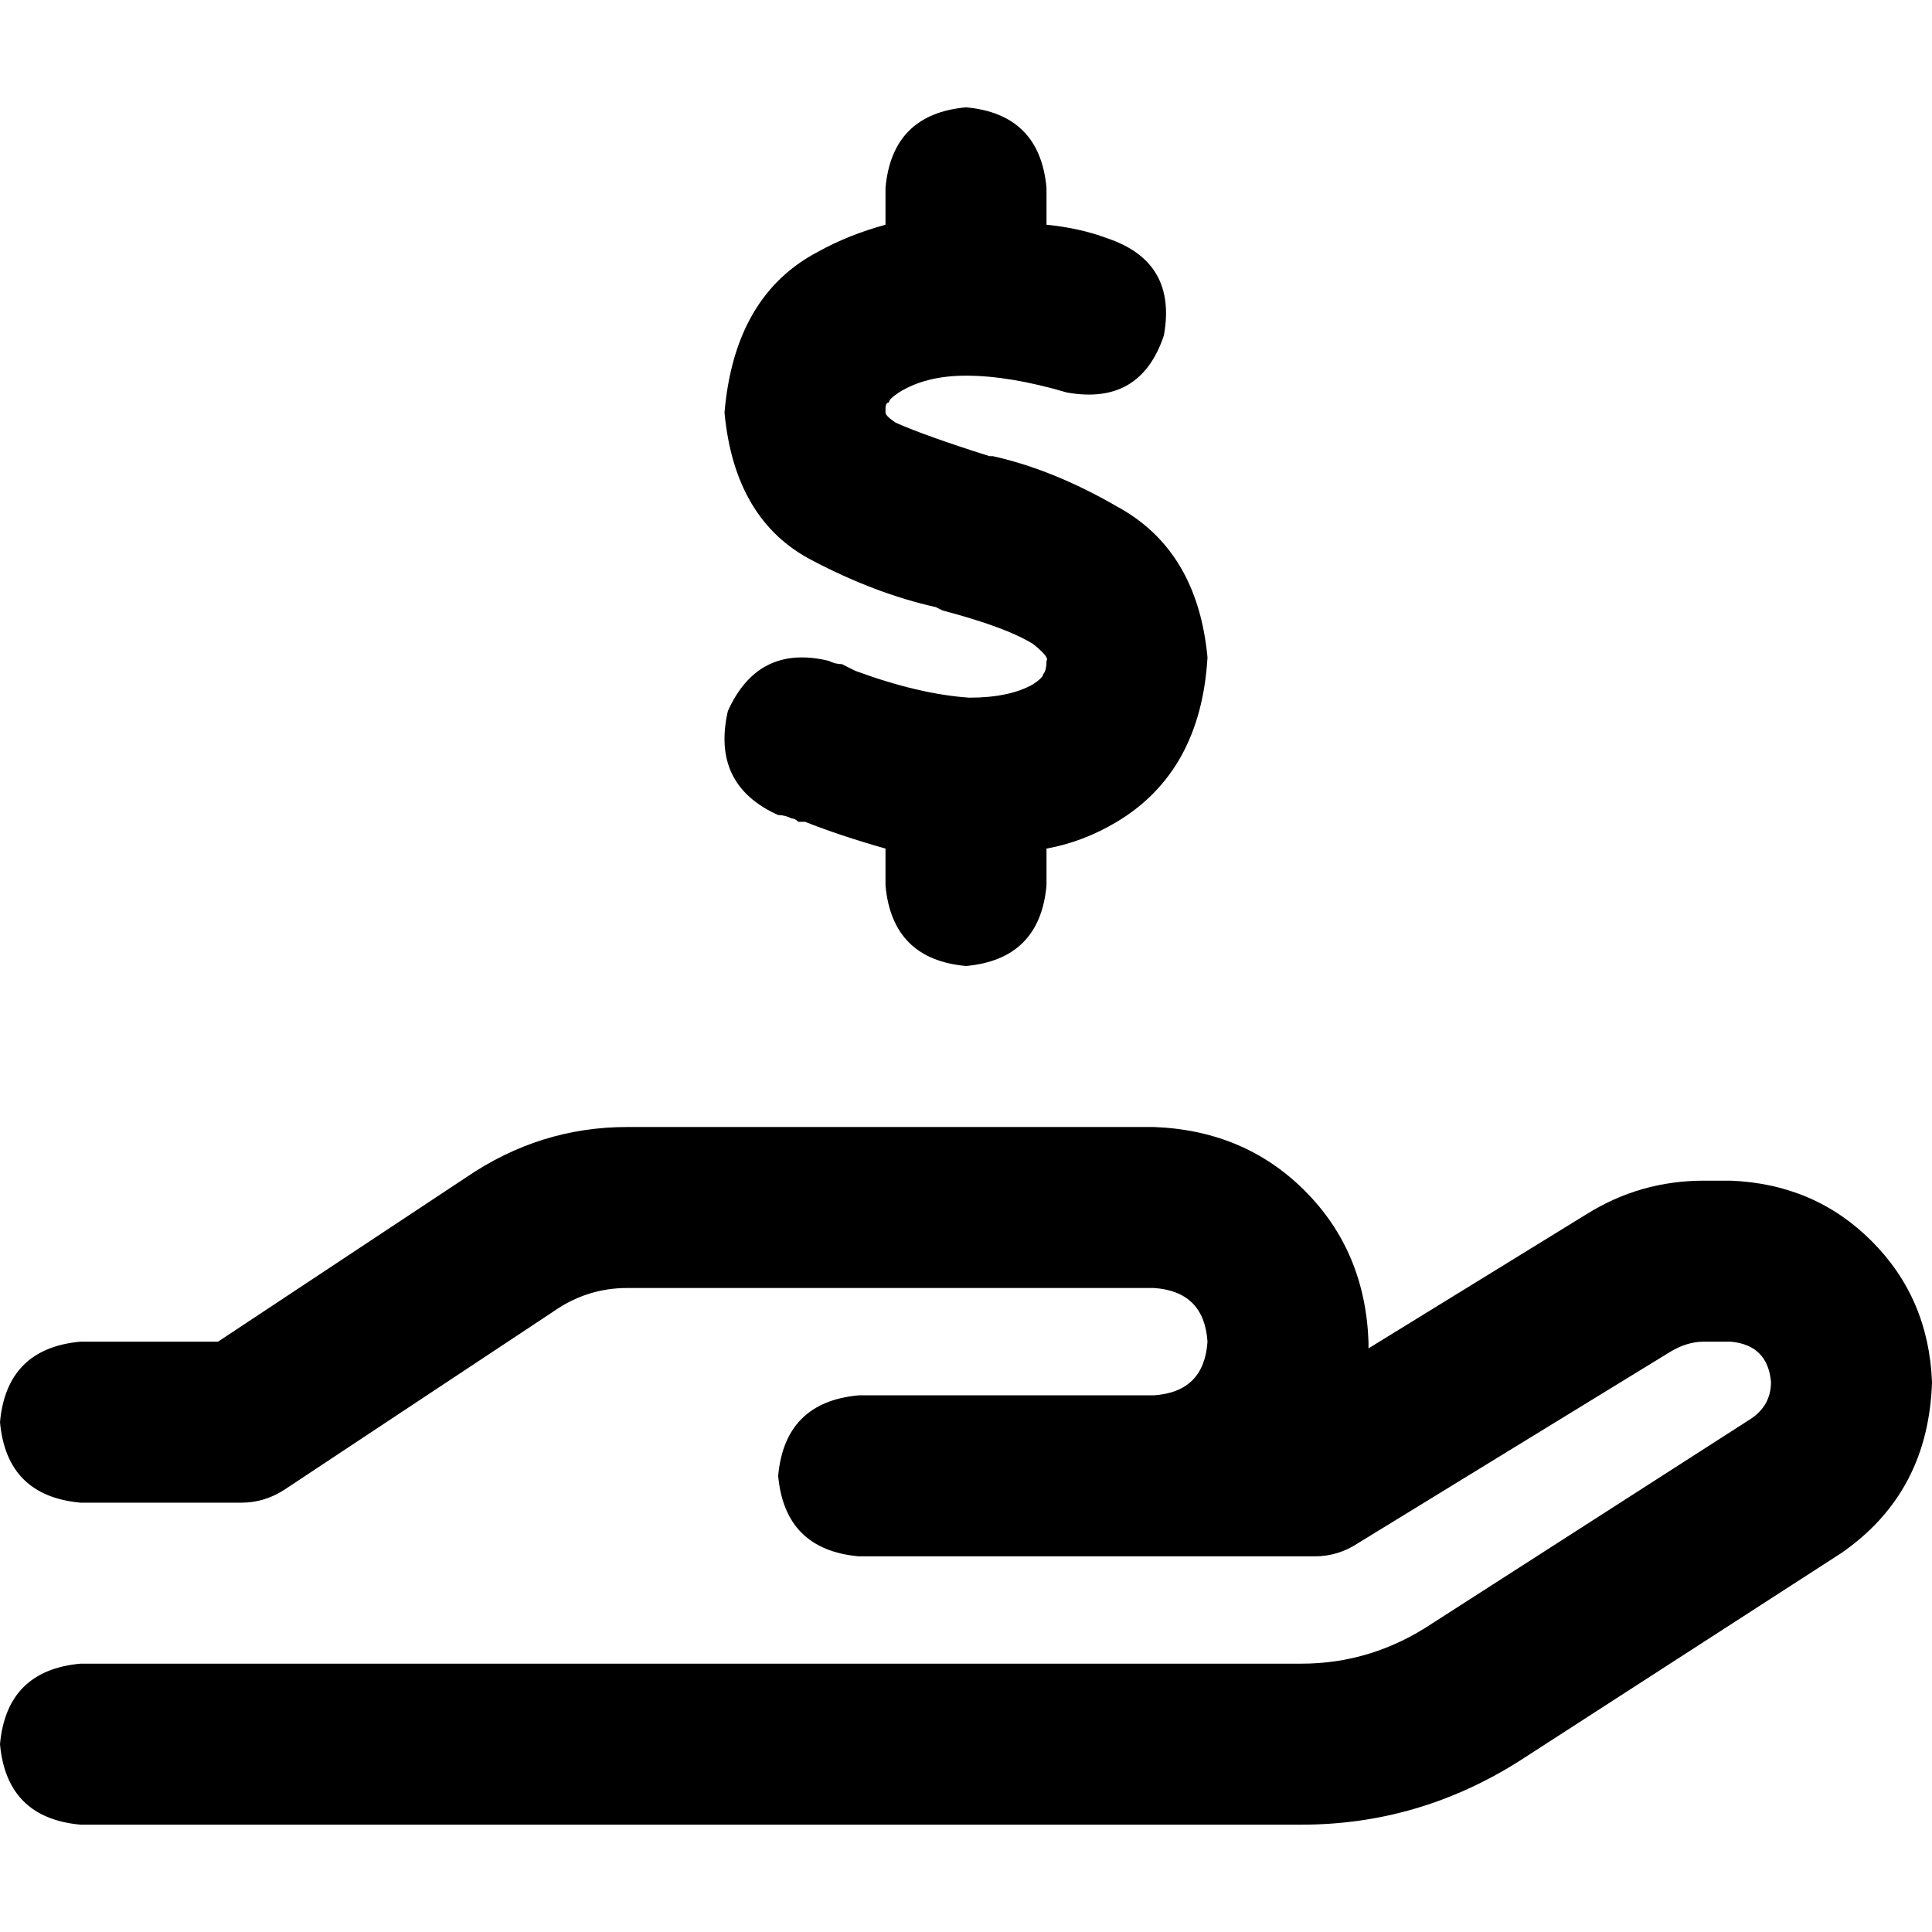 <svg xmlns="http://www.w3.org/2000/svg" viewBox="0 0 512 512">
  <path d="M 277.333 49.778 L 277.333 59.556 Q 286.222 60.444 293.333 63.111 Q 312 69.333 308.444 88.889 Q 302.222 107.556 282.667 104 Q 267.556 99.556 256 99.556 Q 245.333 99.556 238.222 104 Q 235.556 105.778 235.556 106.667 Q 234.667 106.667 234.667 108.444 Q 234.667 109.333 234.667 109.333 Q 234.667 109.333 234.667 109.333 Q 234.667 109.333 234.667 109.333 Q 234.667 110.222 237.333 112 Q 245.333 115.556 262.222 120.889 L 263.111 120.889 L 263.111 120.889 Q 279.111 124.444 296 134.222 Q 317.333 145.778 320 174.222 Q 318.222 204.444 296 217.778 Q 287.111 223.111 277.333 224.889 L 277.333 234.667 Q 275.556 254.222 256 256 Q 236.444 254.222 234.667 234.667 L 234.667 224.889 Q 222.222 221.333 213.333 217.778 Q 212.444 217.778 211.556 217.778 Q 210.667 216.889 209.778 216.889 Q 208 216 206.222 216 Q 188.444 208 192.889 188.444 Q 200.889 170.667 219.556 175.111 Q 221.333 176 223.111 176 Q 224.889 176.889 226.667 177.778 Q 243.556 184 256.889 184.889 Q 267.556 184.889 273.778 181.333 Q 276.444 179.556 276.444 178.667 Q 277.333 177.778 277.333 175.111 L 277.333 175.111 Q 278.222 174.222 273.778 170.667 Q 266.667 166.222 249.778 161.778 L 248 160.889 Q 232 157.333 215.111 148.444 Q 194.667 137.778 192 109.333 Q 194.667 78.222 216.889 66.667 Q 224.889 62.222 234.667 59.556 L 234.667 49.778 Q 236.444 30.222 256 28.444 Q 275.556 30.222 277.333 49.778 L 277.333 49.778 Z M 166.222 341.333 Q 155.556 341.333 146.667 347.556 L 75.556 394.667 Q 70.222 398.222 64 398.222 L 21.333 398.222 Q 1.778 396.444 0 376.889 Q 1.778 357.333 21.333 355.556 L 57.778 355.556 L 123.556 312 Q 143.111 298.667 166.222 298.667 L 305.778 298.667 Q 329.778 299.556 345.778 315.556 Q 361.778 331.556 362.667 355.556 Q 362.667 356.444 362.667 356.444 Q 362.667 356.444 362.667 357.333 L 420.444 321.778 Q 434.667 312.889 451.556 312.889 L 458.667 312.889 Q 480.889 313.778 496 328.889 Q 511.111 344 512 366.222 Q 511.111 395.556 488 411.556 L 402.667 466.667 Q 376 483.556 344.889 483.556 L 21.333 483.556 Q 1.778 481.778 0 462.222 Q 1.778 442.667 21.333 440.889 L 344.889 440.889 Q 363.556 440.889 379.556 430.222 L 464 376 Q 469.333 372.444 469.333 366.222 Q 468.444 356.444 458.667 355.556 L 451.556 355.556 Q 447.111 355.556 442.667 358.222 L 360 408.889 Q 354.667 412.444 348.444 412.444 L 305.778 412.444 L 284.444 412.444 L 227.556 412.444 Q 208 410.667 206.222 391.111 Q 208 371.556 227.556 369.778 L 284.444 369.778 L 305.778 369.778 Q 319.111 368.889 320 355.556 Q 319.111 342.222 305.778 341.333 L 166.222 341.333 L 166.222 341.333 Z" />
</svg>